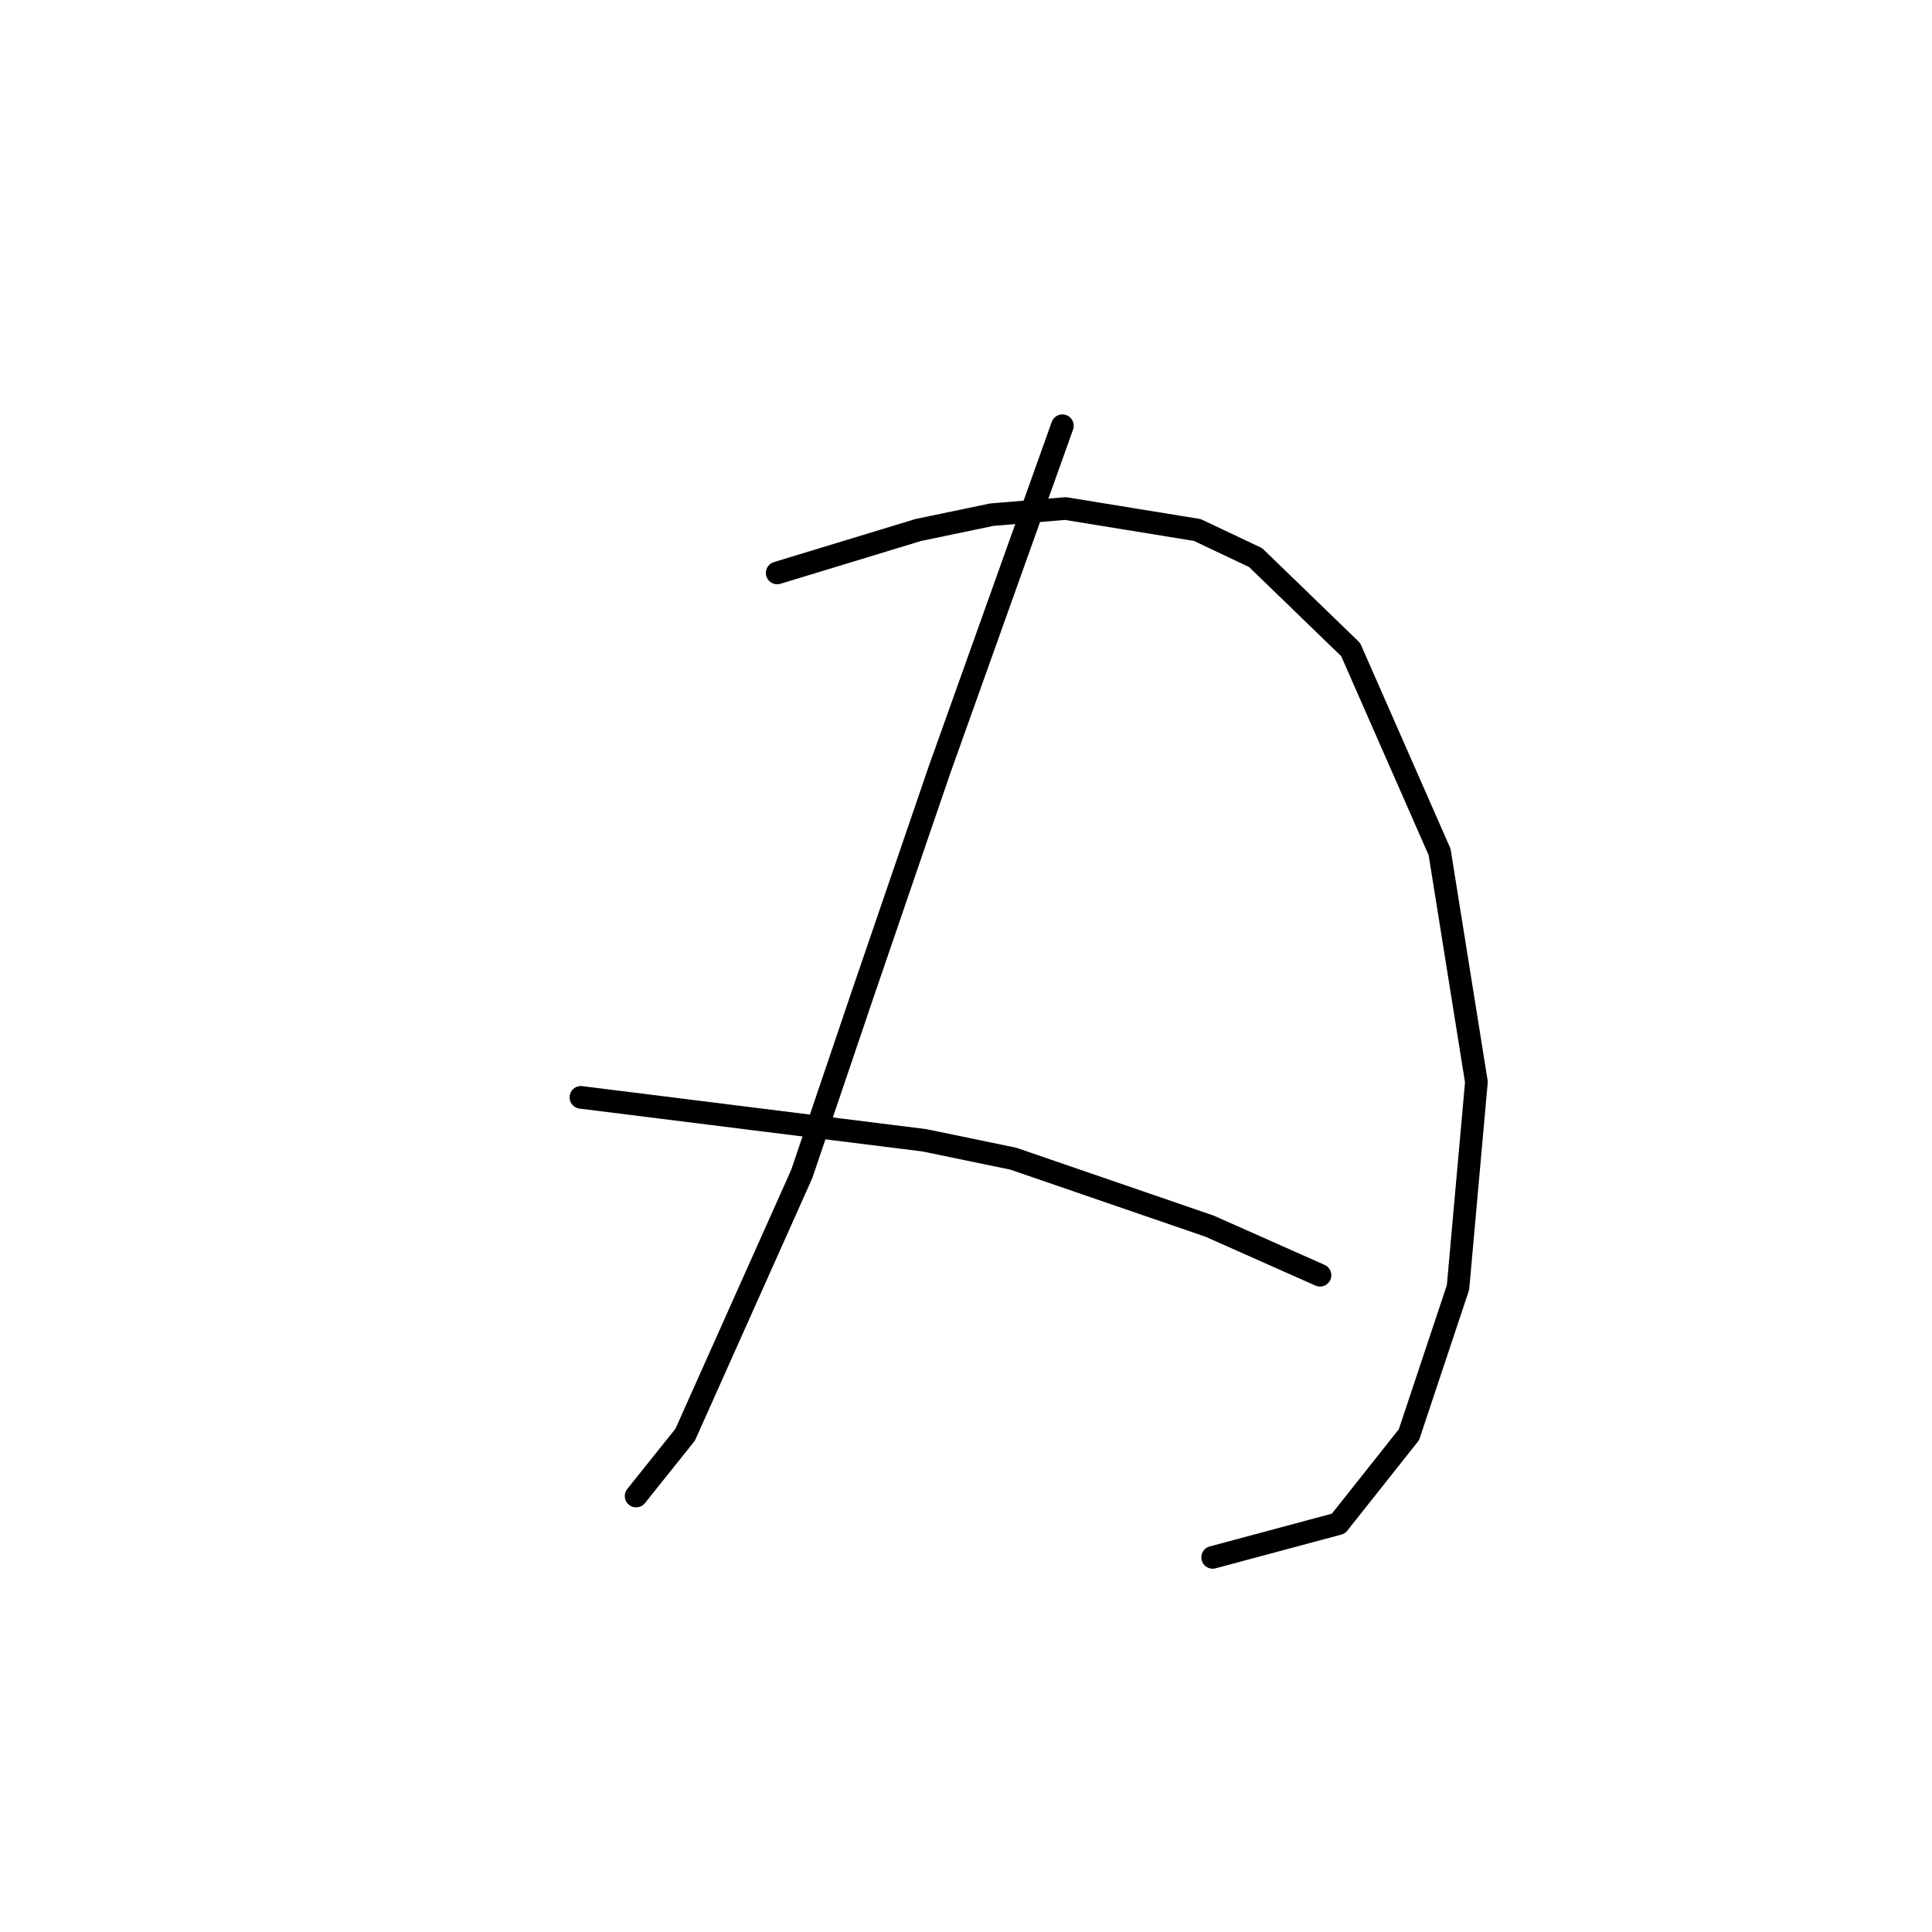 <?xml version="1.0" standalone="no"?>
    <svg width="256" height="256" xmlns="http://www.w3.org/2000/svg" version="1.1">
    <polyline stroke="black" stroke-width="3" stroke-linecap="round" fill="transparent" stroke-linejoin="round" points="102.981 75.917 112.327 73.073 121.674 70.228 131.426 68.196 141.179 67.383 158.653 70.228 166.374 73.885 178.971 86.076 190.756 112.896 195.632 143.374 193.194 170.6 186.692 190.106 177.346 201.891 160.685 206.361 160.685 206.361 " />
        <polyline stroke="black" stroke-width="3" stroke-linecap="round" fill="transparent" stroke-linejoin="round" points="140.773 56.412 132.646 79.168 124.518 101.925 114.359 131.589 106.232 155.565 90.79 190.106 84.288 198.233 84.288 198.233 " />
        <polyline stroke="black" stroke-width="3" stroke-linecap="round" fill="transparent" stroke-linejoin="round" points="76.973 145.406 99.73 148.25 122.486 151.095 134.271 153.533 160.278 162.473 174.908 168.975 174.908 168.975 " />
        </svg>